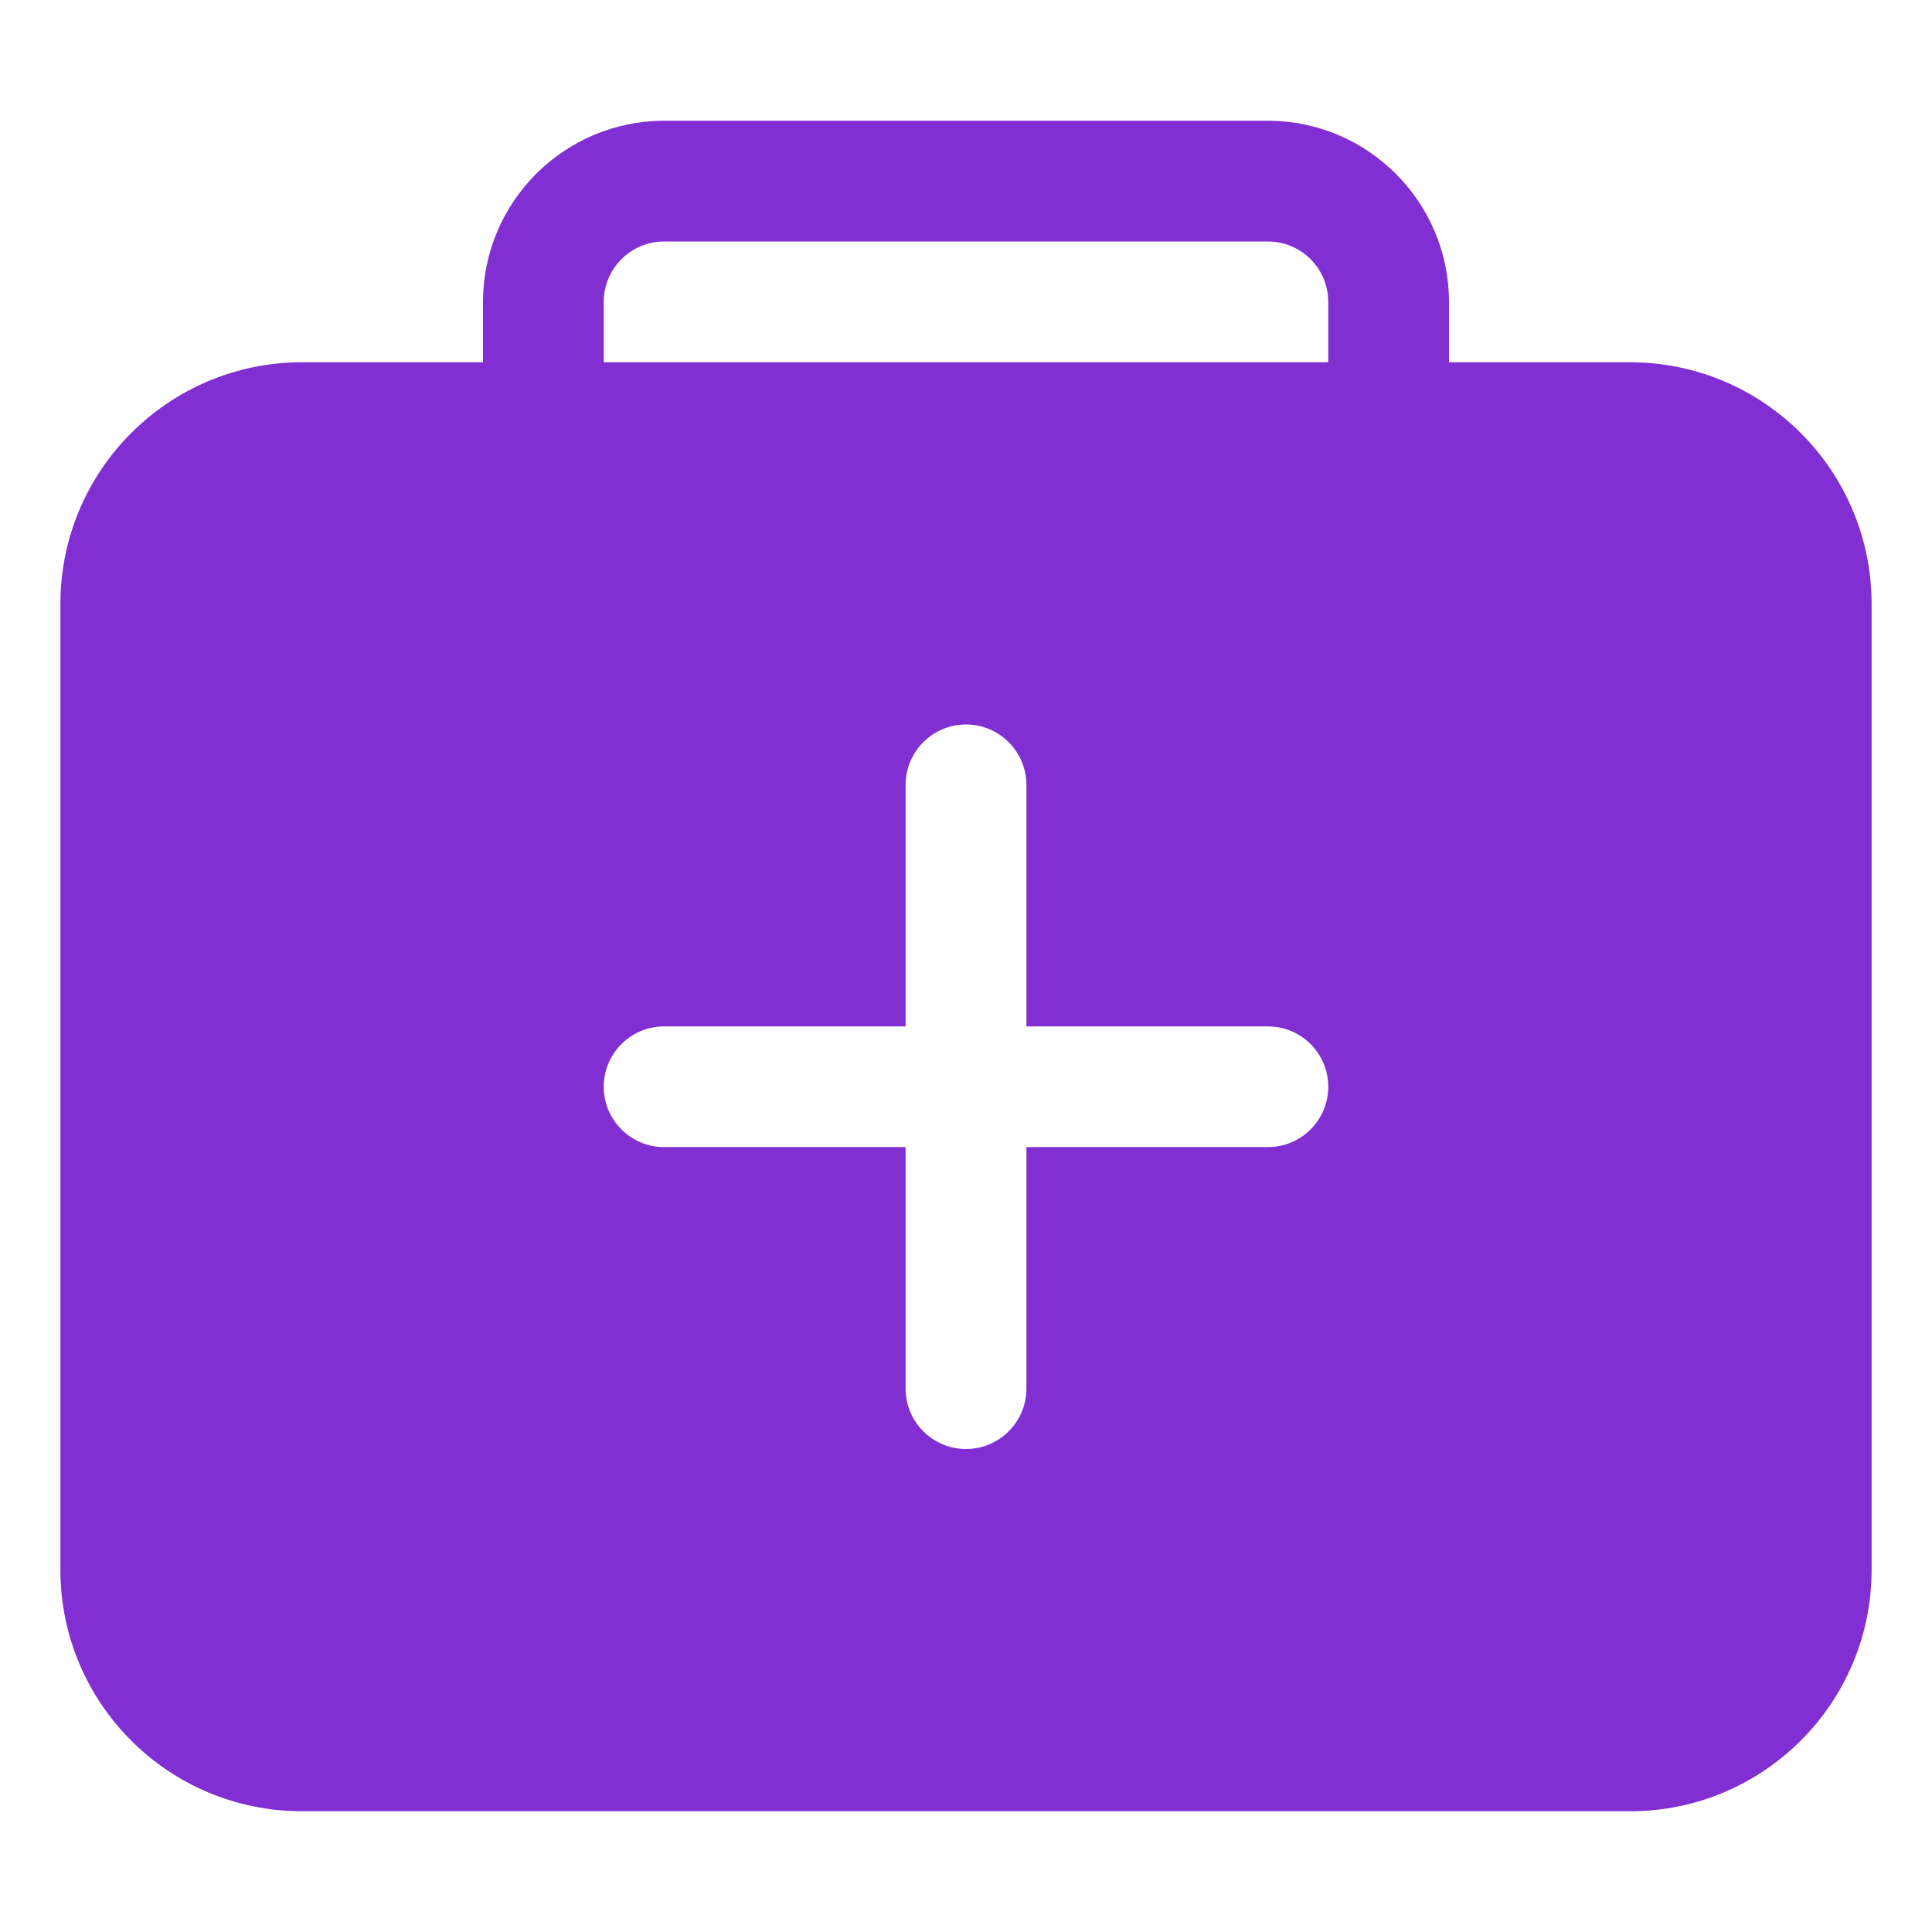 <svg width="54" height="54" viewBox="0 0 54 54" fill="none" xmlns="http://www.w3.org/2000/svg">
<path fill-rule="evenodd" clip-rule="evenodd" d="M8.438 10.125H13.5V8.438C13.503 5.643 15.768 3.378 18.562 3.375H35.438C38.232 3.378 40.497 5.643 40.5 8.438V10.125H45.562C49.289 10.129 52.308 13.149 52.312 16.875V43.875C52.312 47.603 49.29 50.625 45.562 50.625H8.438C4.71 50.625 1.688 47.603 1.688 43.875V16.875C1.692 13.149 4.711 10.129 8.438 10.125ZM18.562 32.062H25.312V38.812C25.312 39.745 26.068 40.5 27 40.5C27.932 40.5 28.688 39.745 28.688 38.812V32.062H35.438C36.37 32.062 37.125 31.307 37.125 30.375C37.125 29.443 36.37 28.688 35.438 28.688H28.688V21.938C28.688 21.006 27.932 20.25 27 20.25C26.068 20.25 25.312 21.006 25.312 21.938V28.688H18.562C17.631 28.688 16.875 29.443 16.875 30.375C16.875 31.307 17.631 32.062 18.562 32.062ZM16.875 10.125H37.125V8.438C37.125 7.506 36.37 6.75 35.438 6.75H18.562C17.631 6.75 16.875 7.506 16.875 8.438V10.125Z" fill="#812FD3"/>
</svg>
